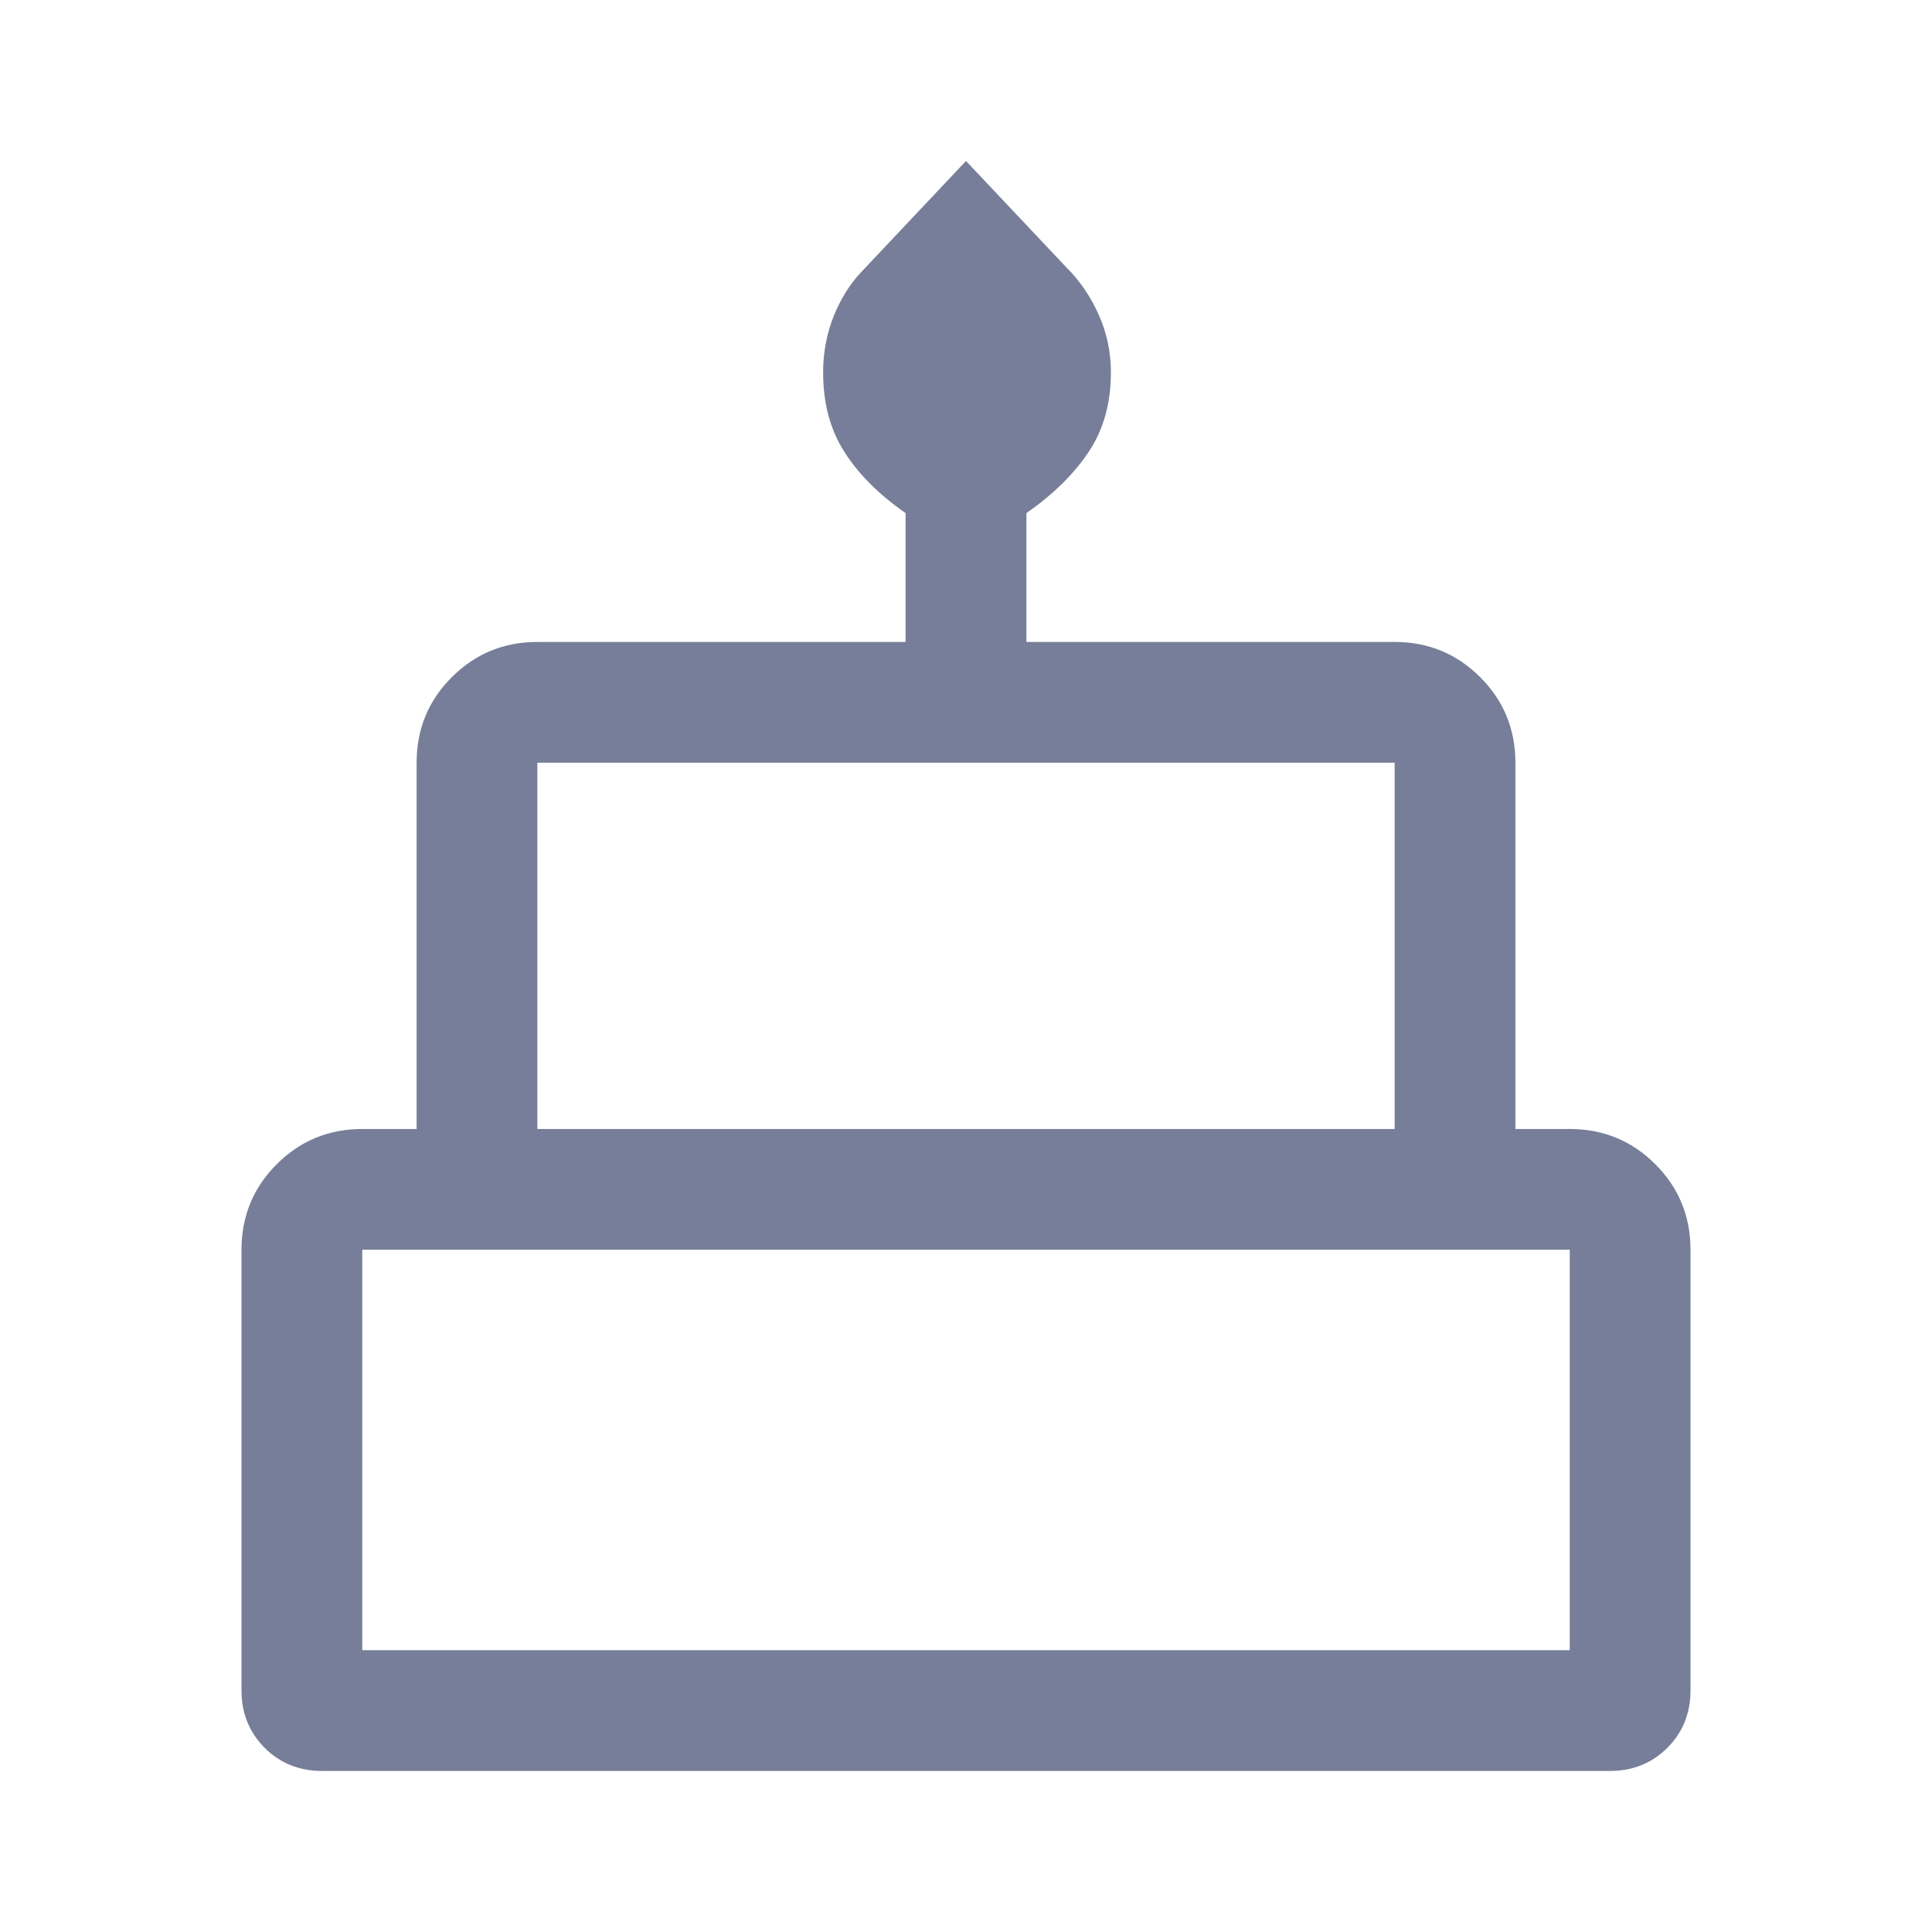 <svg width="22" height="22" viewBox="0 0 22 22" fill="none" xmlns="http://www.w3.org/2000/svg">
<path d="M3.667 20.166C3.407 20.166 3.189 20.078 3.014 19.903C2.838 19.727 2.75 19.509 2.75 19.25V14.231C2.75 13.849 2.884 13.524 3.151 13.257C3.418 12.99 3.743 12.856 4.125 12.856H4.744V8.685C4.744 8.303 4.877 7.978 5.145 7.711C5.412 7.444 5.737 7.31 6.119 7.31H10.312V5.843C10.007 5.63 9.774 5.397 9.614 5.144C9.453 4.892 9.373 4.591 9.373 4.239C9.373 4.01 9.415 3.792 9.499 3.586C9.583 3.38 9.701 3.2 9.854 3.048L11 1.833L12.146 3.048C12.299 3.2 12.421 3.38 12.512 3.586C12.604 3.792 12.65 4.01 12.65 4.239C12.65 4.591 12.566 4.892 12.398 5.144C12.23 5.397 11.993 5.63 11.688 5.843V7.31H15.881C16.263 7.31 16.588 7.444 16.855 7.711C17.123 7.978 17.256 8.303 17.256 8.685V12.856H17.875C18.257 12.856 18.582 12.99 18.849 13.257C19.116 13.524 19.25 13.849 19.25 14.231V19.25C19.25 19.509 19.162 19.727 18.986 19.903C18.811 20.078 18.593 20.166 18.333 20.166H3.667ZM6.119 12.856H15.881V8.685H6.119V12.856ZM4.125 18.791H17.875V14.231H4.125V18.791ZM6.119 12.856H15.881H6.119ZM4.125 18.791H17.875H4.125ZM17.875 12.856H4.125H17.875Z" fill="#777E99"/>
</svg>
